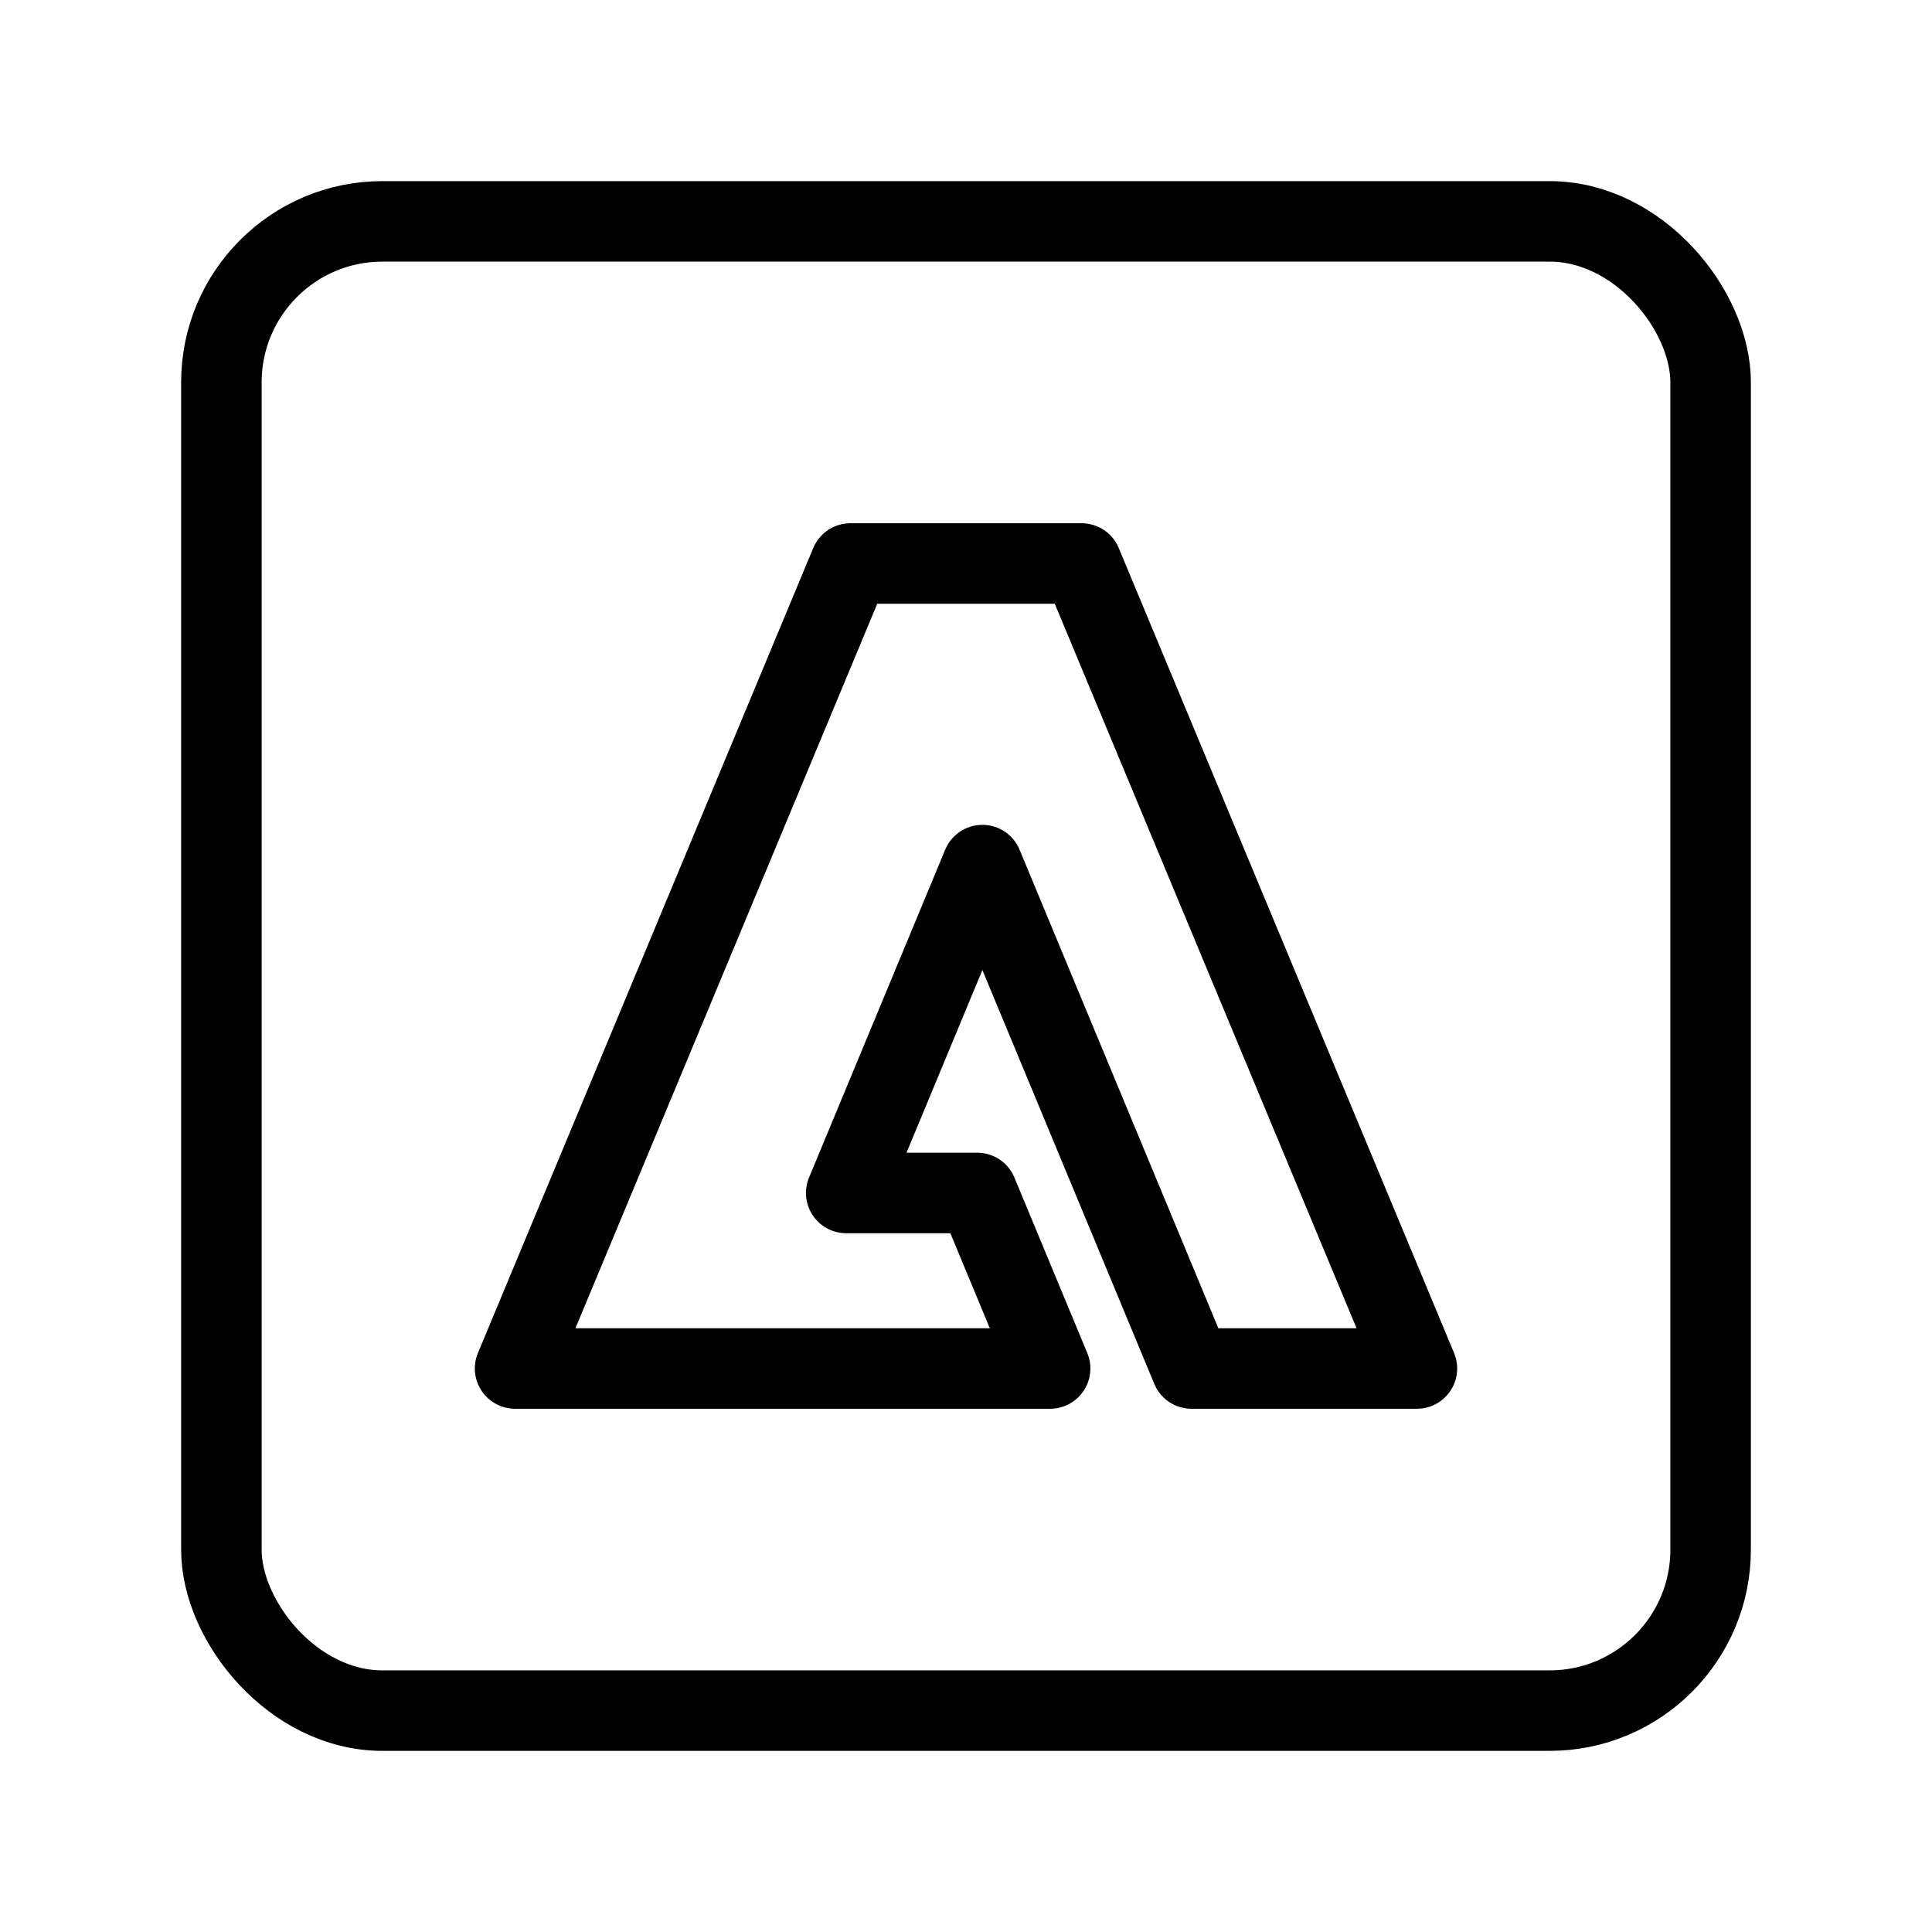 <?xml version="1.0" encoding="UTF-8"?><svg id="b" xmlns="http://www.w3.org/2000/svg" viewBox="0 0 48 48"><defs><style>.c{stroke-width:2px;fill:none;stroke:#000;stroke-linecap:round;stroke-linejoin:round;}</style></defs><rect class="c" x="5.5" y="5.5" width="37" height="37" rx="4" ry="4"/><polygon class="c" points="29.602 34 24.407 21.493 21.024 29.639 24.279 29.639 26.09 34 12.797 34 21.128 14 26.872 14 35.203 34 29.602 34"/></svg>